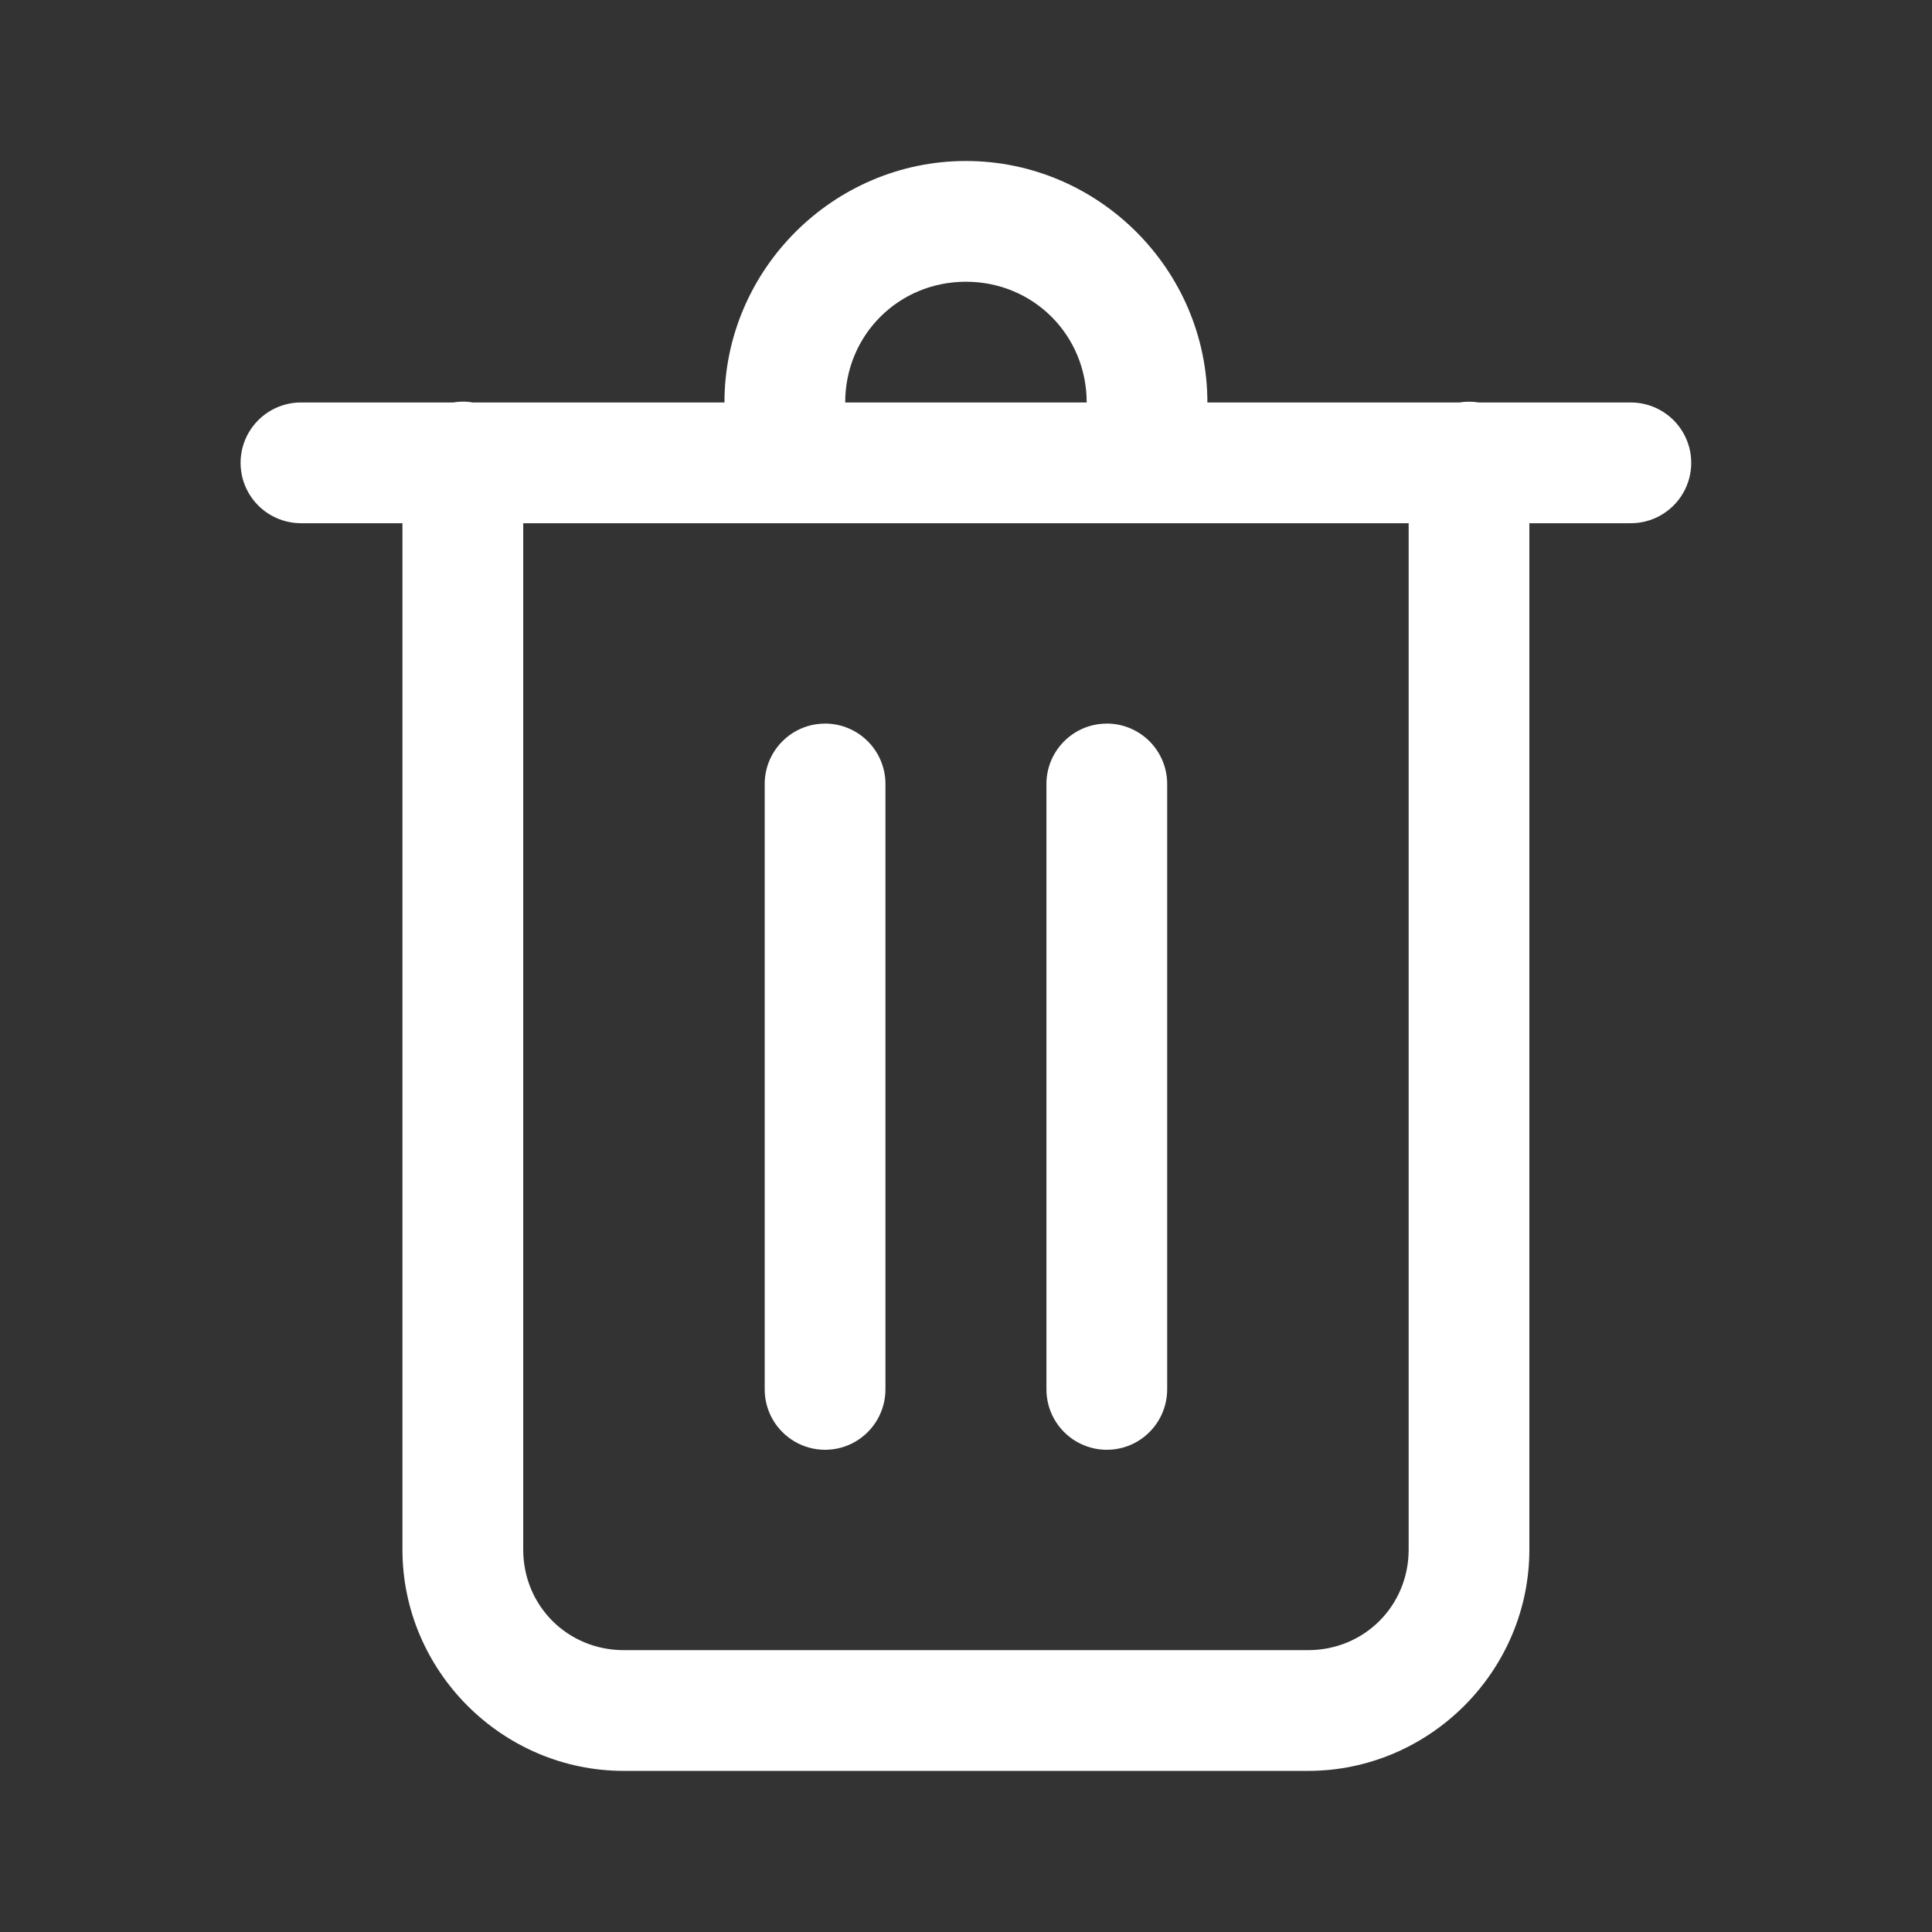 <svg xmlns="http://www.w3.org/2000/svg" xmlns:xlink="http://www.w3.org/1999/xlink" viewBox="0,0,256,256" width="20px"
     height="20px" fill-rule="nonzero">
    <rect x="0" y="0" width="256" height="256" fill="#333333" stroke="none"/>
    <g fill="#FFFFFF" fill-rule="nonzero" stroke="none" stroke-width="1" stroke-linecap="butt" stroke-linejoin="miter"
       stroke-miterlimit="10" stroke-dasharray="" stroke-dashoffset="0" font-family="none"
       font-size="none" style="mix-blend-mode: normal">
        <g transform="scale(5.333,5.333)">
            <path d="M24,4c-3.296,0 -6,2.704 -6,6h-6.254c-0.089,-0.015 -0.179,-0.022 -0.27,-0.021c-0.073,0.002 -0.145,0.009 -0.217,0.021h-3.76c-0.541,-0.008 -1.044,0.277 -1.317,0.744c-0.273,0.467 -0.273,1.045 0,1.512c0.273,0.467 0.776,0.751 1.317,0.744h2.5v25.5c0,3.02 2.48,5.5 5.5,5.5h17c3.02,0 5.5,-2.48 5.5,-5.5v-25.5h2.5c0.541,0.008 1.044,-0.277 1.317,-0.744c0.273,-0.467 0.273,-1.045 0,-1.512c-0.273,-0.467 -0.776,-0.751 -1.317,-0.744h-3.754c-0.161,-0.026 -0.325,-0.026 -0.486,0h-6.26c0,-3.296 -2.704,-6 -6,-6zM24,7c1.674,0 3,1.326 3,3h-6c0,-1.674 1.326,-3 3,-3zM13,13h22v25.5c0,1.398 -1.102,2.5 -2.5,2.5h-17c-1.398,0 -2.5,-1.102 -2.5,-2.5zM20.477,17.979c-0.828,0.013 -1.488,0.694 -1.477,1.521v15c-0.008,0.541 0.277,1.044 0.744,1.317c0.467,0.273 1.045,0.273 1.512,0c0.467,-0.273 0.751,-0.776 0.744,-1.317v-15c0.006,-0.406 -0.153,-0.796 -0.44,-1.083c-0.287,-0.287 -0.678,-0.445 -1.084,-0.439zM27.477,17.979c-0.828,0.013 -1.488,0.694 -1.477,1.521v15c-0.008,0.541 0.277,1.044 0.744,1.317c0.467,0.273 1.045,0.273 1.512,0c0.467,-0.273 0.751,-0.776 0.744,-1.317v-15c0.006,-0.406 -0.153,-0.796 -0.44,-1.083c-0.287,-0.287 -0.678,-0.445 -1.084,-0.439z"/>
        </g>
    </g>
</svg>